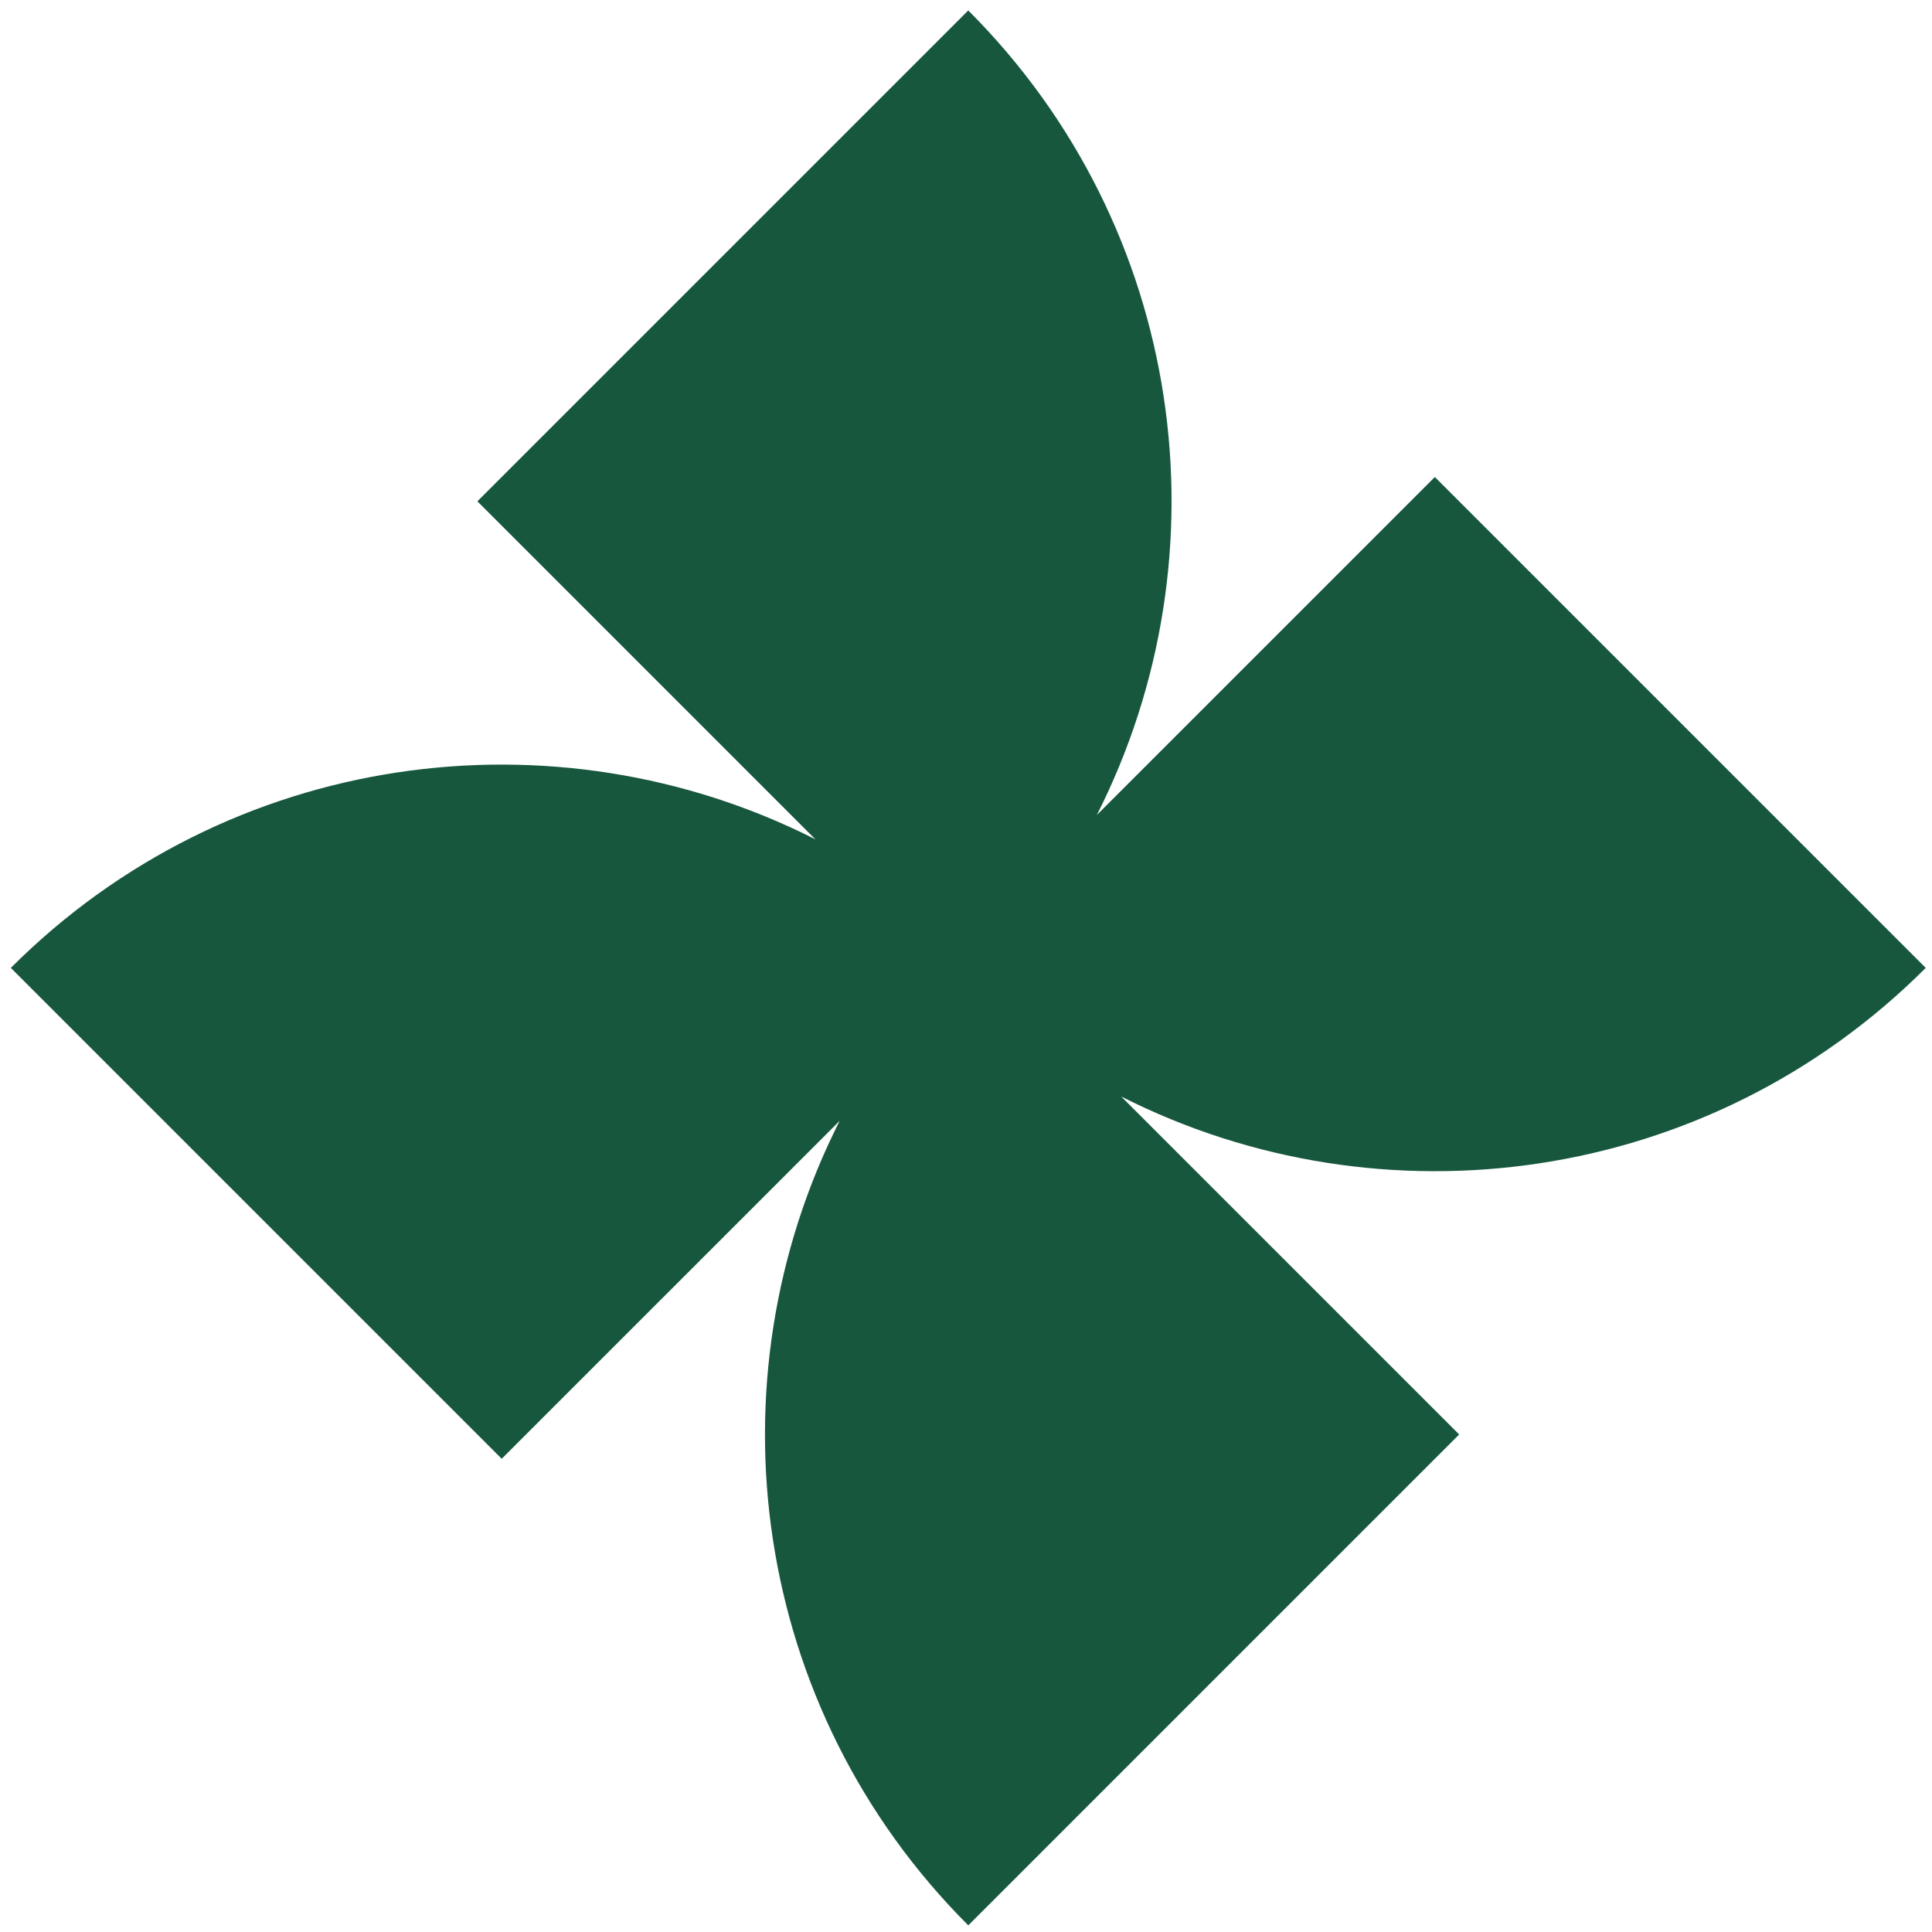 <svg width="113" height="113" viewBox="0 0 113 113" fill="none" xmlns="http://www.w3.org/2000/svg">
<path d="M56.633 112.611L85.344 83.9L65.576 64.132C80.812 71.85 99.898 69.345 112.633 56.611L83.921 27.9L64.153 47.668C71.871 32.431 69.366 13.345 56.633 0.611L27.922 29.322L47.689 49.09C32.453 41.372 13.367 43.877 0.633 56.611L29.344 85.322L49.112 65.555C41.394 80.791 43.899 99.878 56.633 112.611Z" fill="#17573E"/>
</svg>
